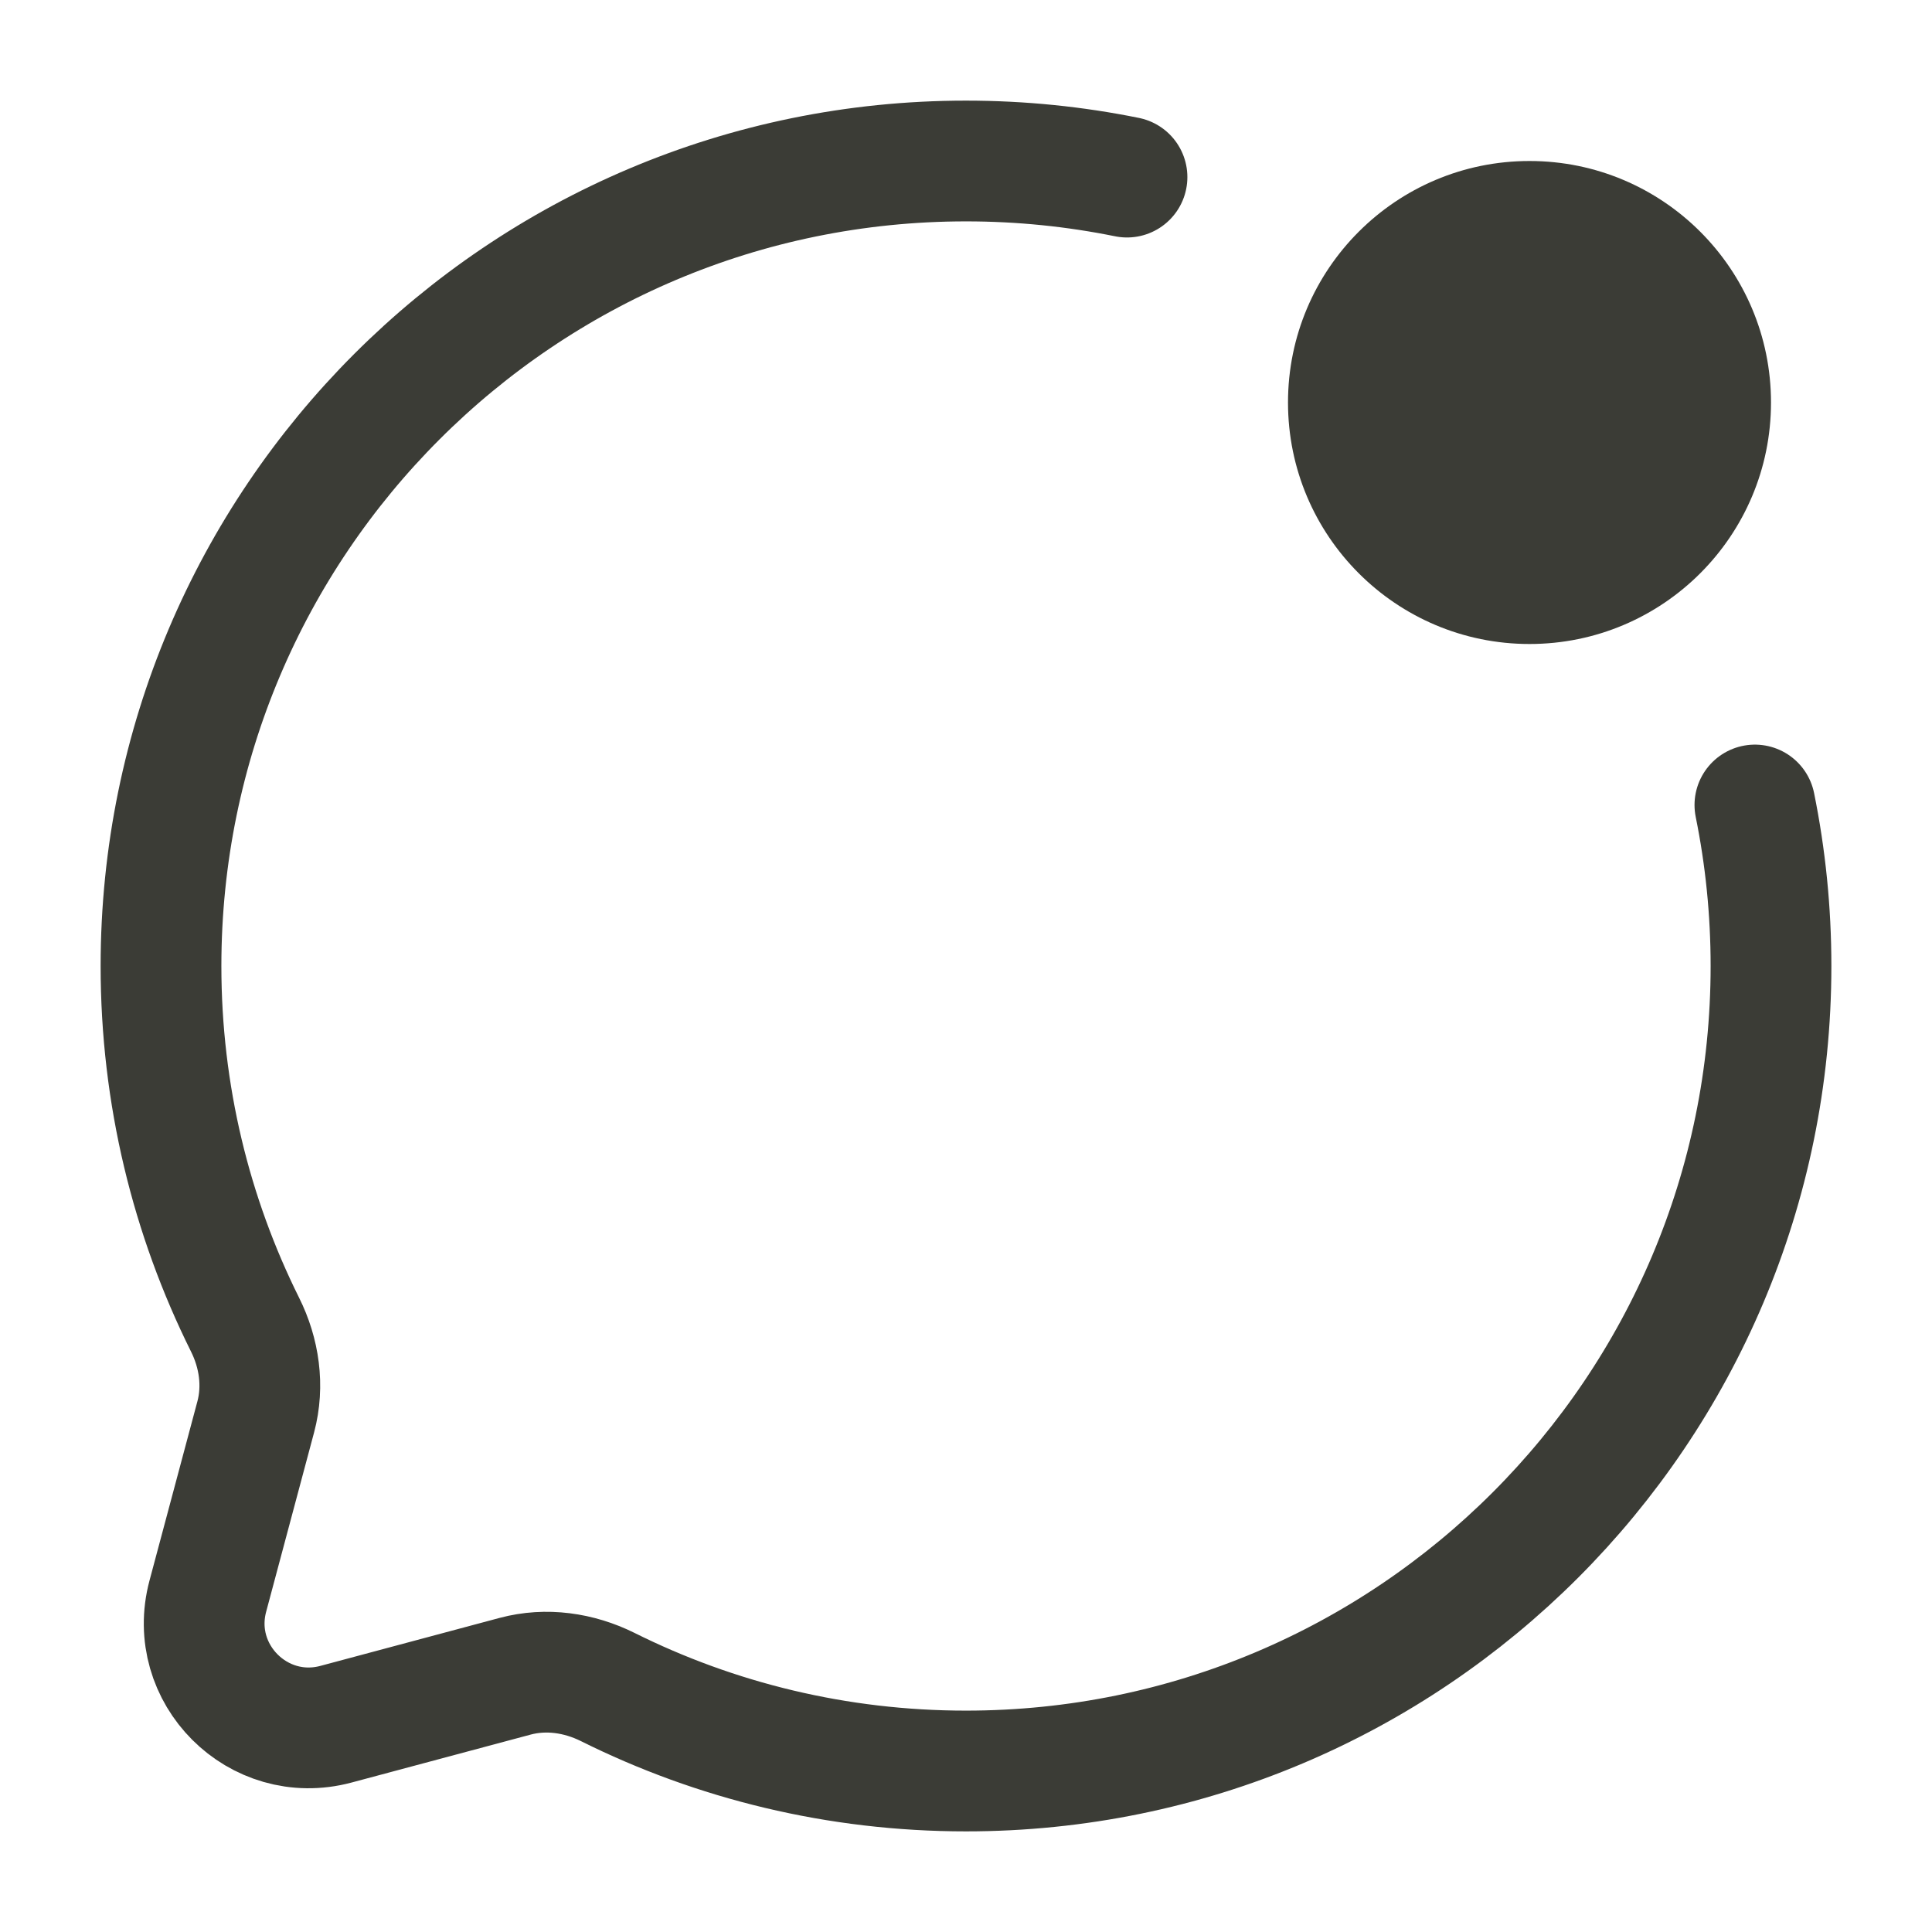 <svg width="24" height="24" viewBox="0 0 24 24" fill="none" xmlns="http://www.w3.org/2000/svg">
<circle cx="3" cy="3" r="3" transform="matrix(-1 0 0 1 22 2)" fill="#3B3C36"/>
<path d="M14 2.2C13.354 2.069 12.685 2 12 2C6.477 2 2 6.477 2 12C2 13.6 2.376 15.112 3.043 16.453C3.221 16.809 3.28 17.216 3.177 17.601L2.582 19.827C2.323 20.793 3.207 21.677 4.173 21.419L6.399 20.823C6.784 20.72 7.191 20.779 7.548 20.956C8.888 21.624 10.4 22 12 22C17.523 22 22 17.523 22 12C22 11.315 21.931 10.646 21.8 10" stroke="#3B3C36" stroke-width="1.5" stroke-linecap="round"/>
</svg>
